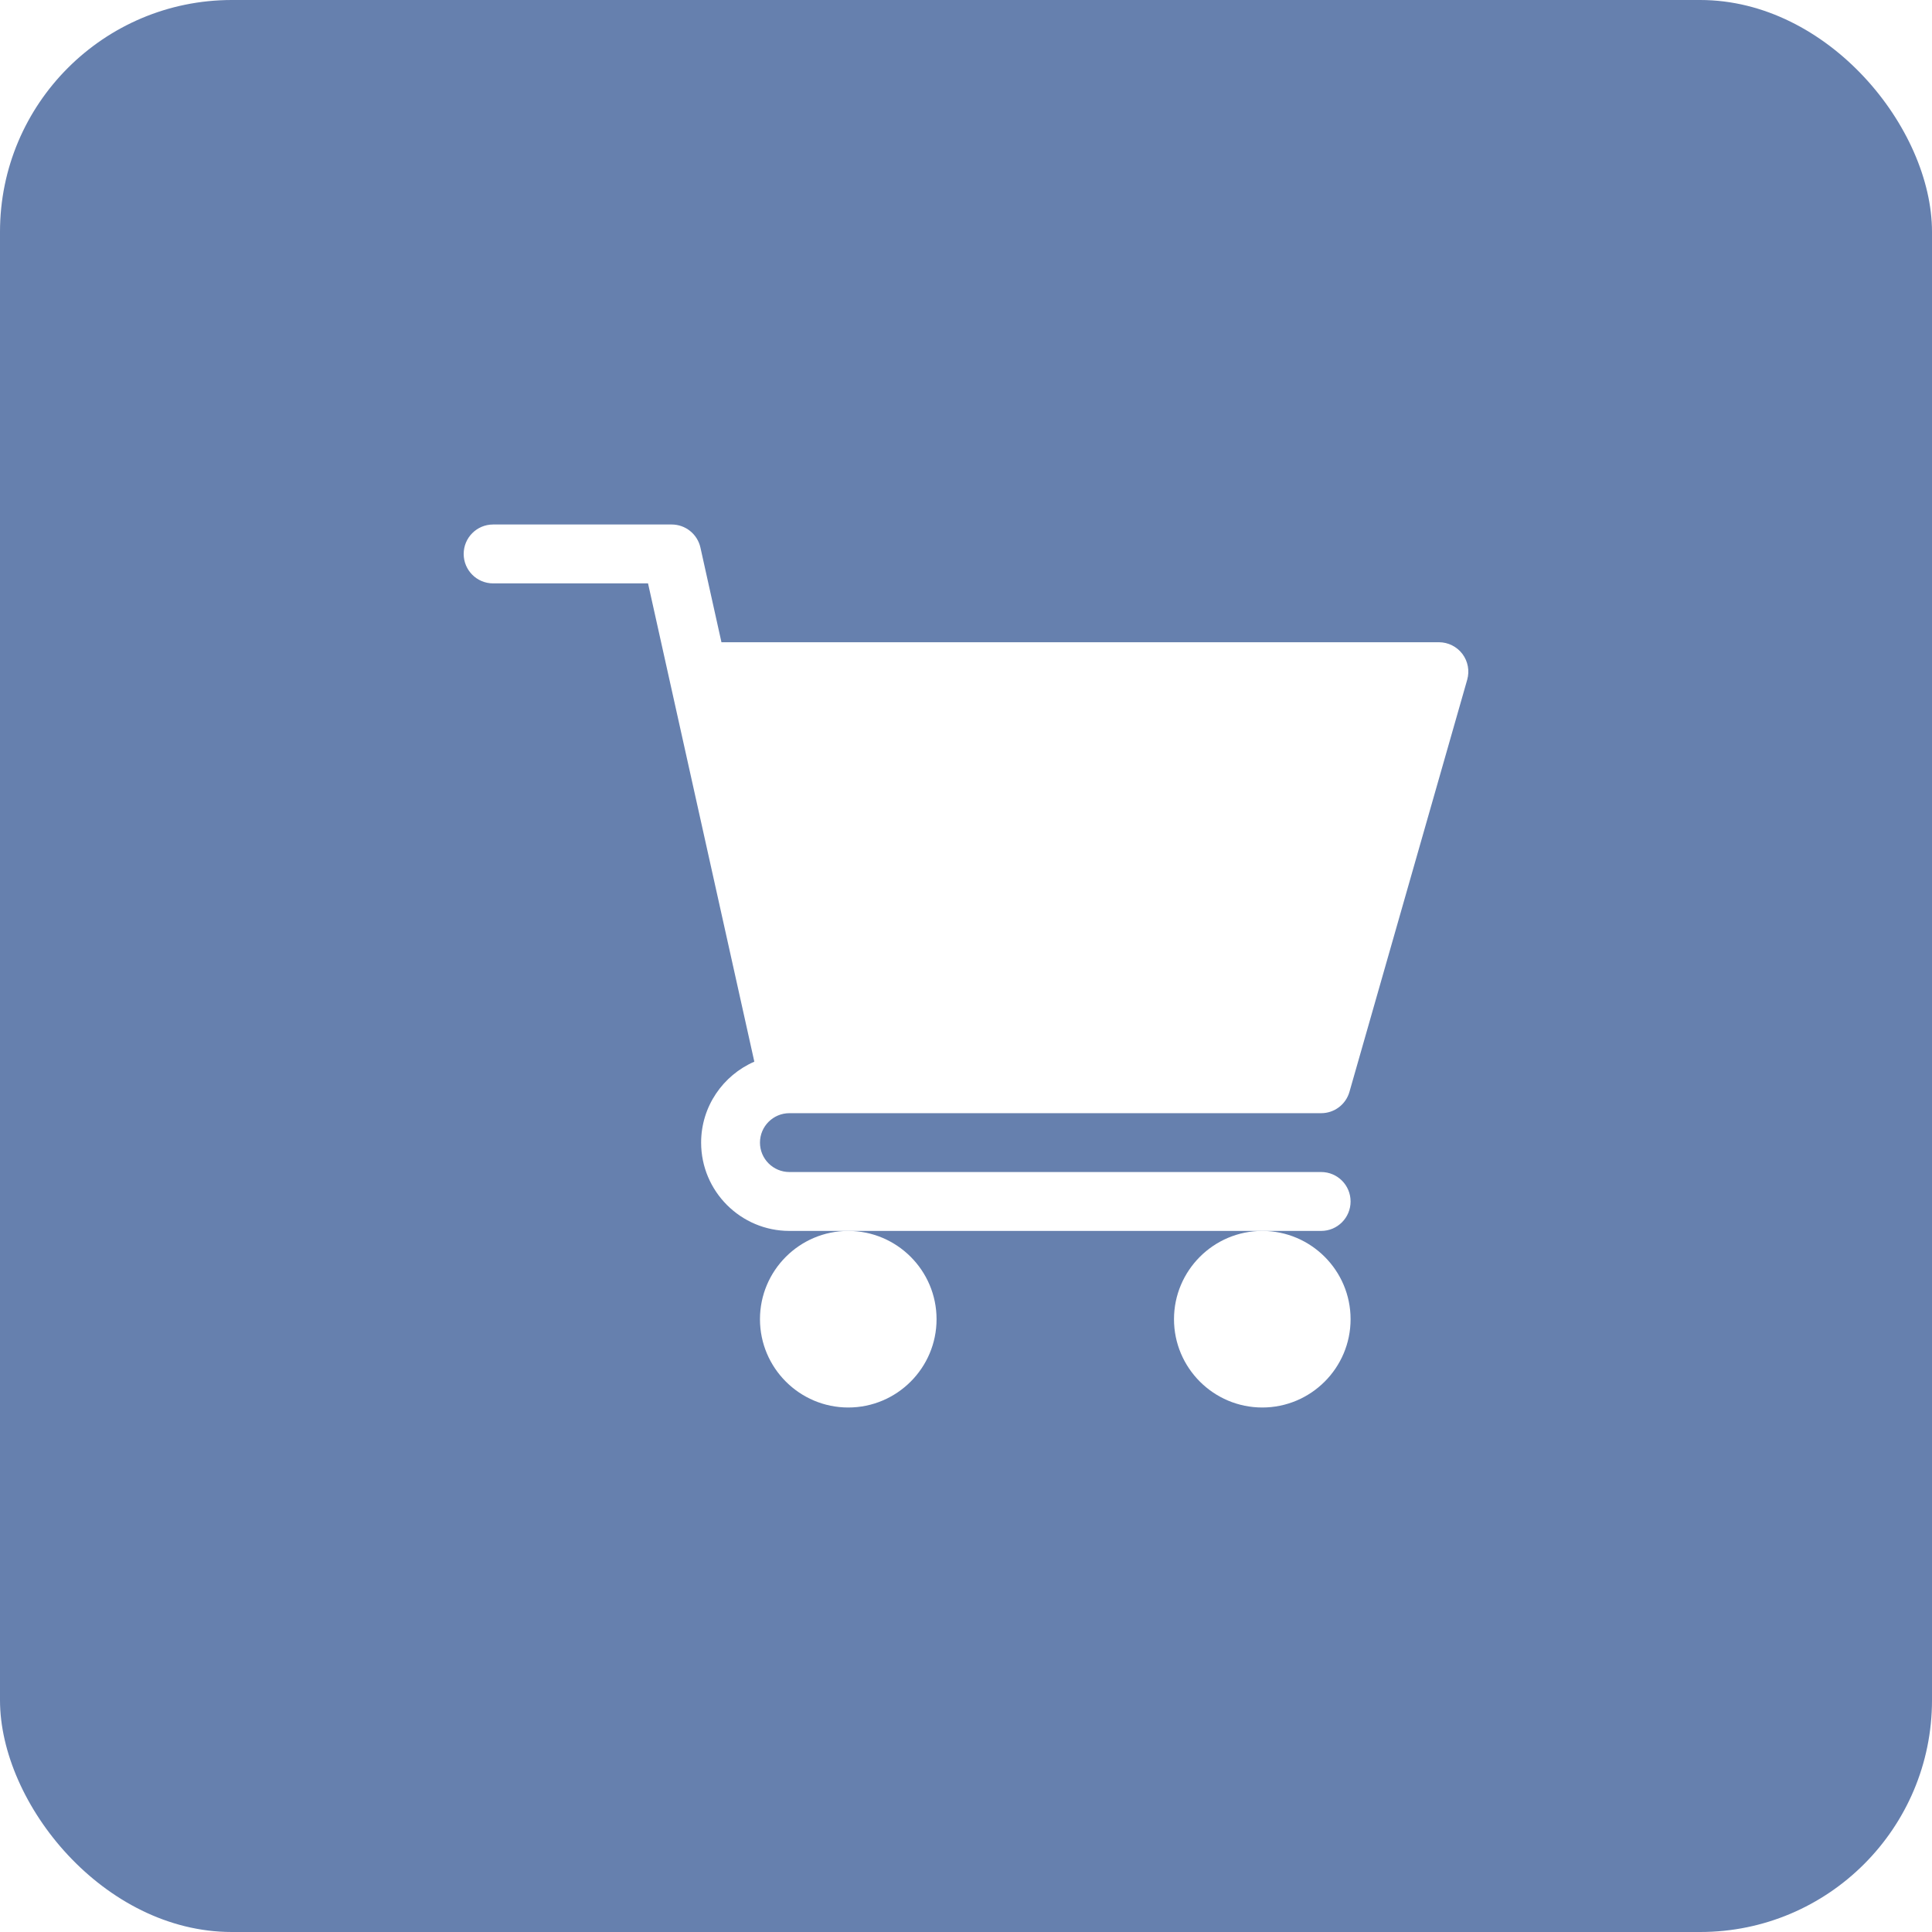 <svg width="50" height="50" viewBox="0 0 50 50" fill="none" xmlns="http://www.w3.org/2000/svg">
<g clip-path="url(#clip0)">
<g filter="url(#filter0_dd)">
<rect width="50" height="50" rx="6" fill="#6680AE"/>
</g>
<g clip-path="url(#clip1)">
<path d="M20.43 28.809H34.192C34.532 28.809 34.831 28.584 34.924 28.256L37.971 17.592C38.036 17.362 37.991 17.115 37.847 16.924C37.703 16.734 37.478 16.621 37.239 16.621H18.671L18.127 14.171C18.049 13.822 17.74 13.574 17.383 13.574H12.762C12.341 13.574 12 13.915 12 14.336C12 14.757 12.341 15.098 12.762 15.098H16.771L19.522 27.476C18.713 27.828 18.145 28.633 18.145 29.571C18.145 30.831 19.17 31.856 20.43 31.856H34.192C34.613 31.856 34.953 31.515 34.953 31.094C34.953 30.673 34.613 30.332 34.192 30.332H20.43C20.01 30.332 19.668 29.991 19.668 29.571C19.668 29.15 20.01 28.809 20.43 28.809V28.809Z" fill="white"/>
<path d="M19.668 34.141C19.668 35.401 20.693 36.426 21.953 36.426C23.213 36.426 24.238 35.401 24.238 34.141C24.238 32.881 23.213 31.856 21.953 31.856C20.693 31.856 19.668 32.881 19.668 34.141Z" fill="white"/>
<path d="M30.383 34.141C30.383 35.401 31.408 36.426 32.668 36.426C33.928 36.426 34.953 35.401 34.953 34.141C34.953 32.881 33.928 31.856 32.668 31.856C31.408 31.856 30.383 32.881 30.383 34.141Z" fill="white"/>
</g>
</g>
<defs>
<filter id="filter0_dd" x="-10" y="-10" width="70" height="70" filterUnits="userSpaceOnUse" color-interpolation-filters="sRGB">
<feFlood flood-opacity="0" result="BackgroundImageFix"/>
<feColorMatrix in="SourceAlpha" type="matrix" values="0 0 0 0 0 0 0 0 0 0 0 0 0 0 0 0 0 0 127 0"/>
<feOffset dx="2" dy="2"/>
<feGaussianBlur stdDeviation="4"/>
<feColorMatrix type="matrix" values="0 0 0 0 0 0 0 0 0 0 0 0 0 0 0 0 0 0 0.05 0"/>
<feBlend mode="normal" in2="BackgroundImageFix" result="effect1_dropShadow"/>
<feColorMatrix in="SourceAlpha" type="matrix" values="0 0 0 0 0 0 0 0 0 0 0 0 0 0 0 0 0 0 127 0"/>
<feOffset dx="-2" dy="-2"/>
<feGaussianBlur stdDeviation="4"/>
<feColorMatrix type="matrix" values="0 0 0 0 0 0 0 0 0 0 0 0 0 0 0 0 0 0 0.05 0"/>
<feBlend mode="normal" in2="effect1_dropShadow" result="effect2_dropShadow"/>
<feBlend mode="normal" in="SourceGraphic" in2="effect2_dropShadow" result="shape"/>
</filter>
<clipPath id="clip0">
<rect width="50" height="50" fill="white"/>
</clipPath>
<clipPath id="clip1">
<rect width="26" height="26" fill="white" transform="translate(12 12)"/>
</clipPath>
</defs>
</svg>
